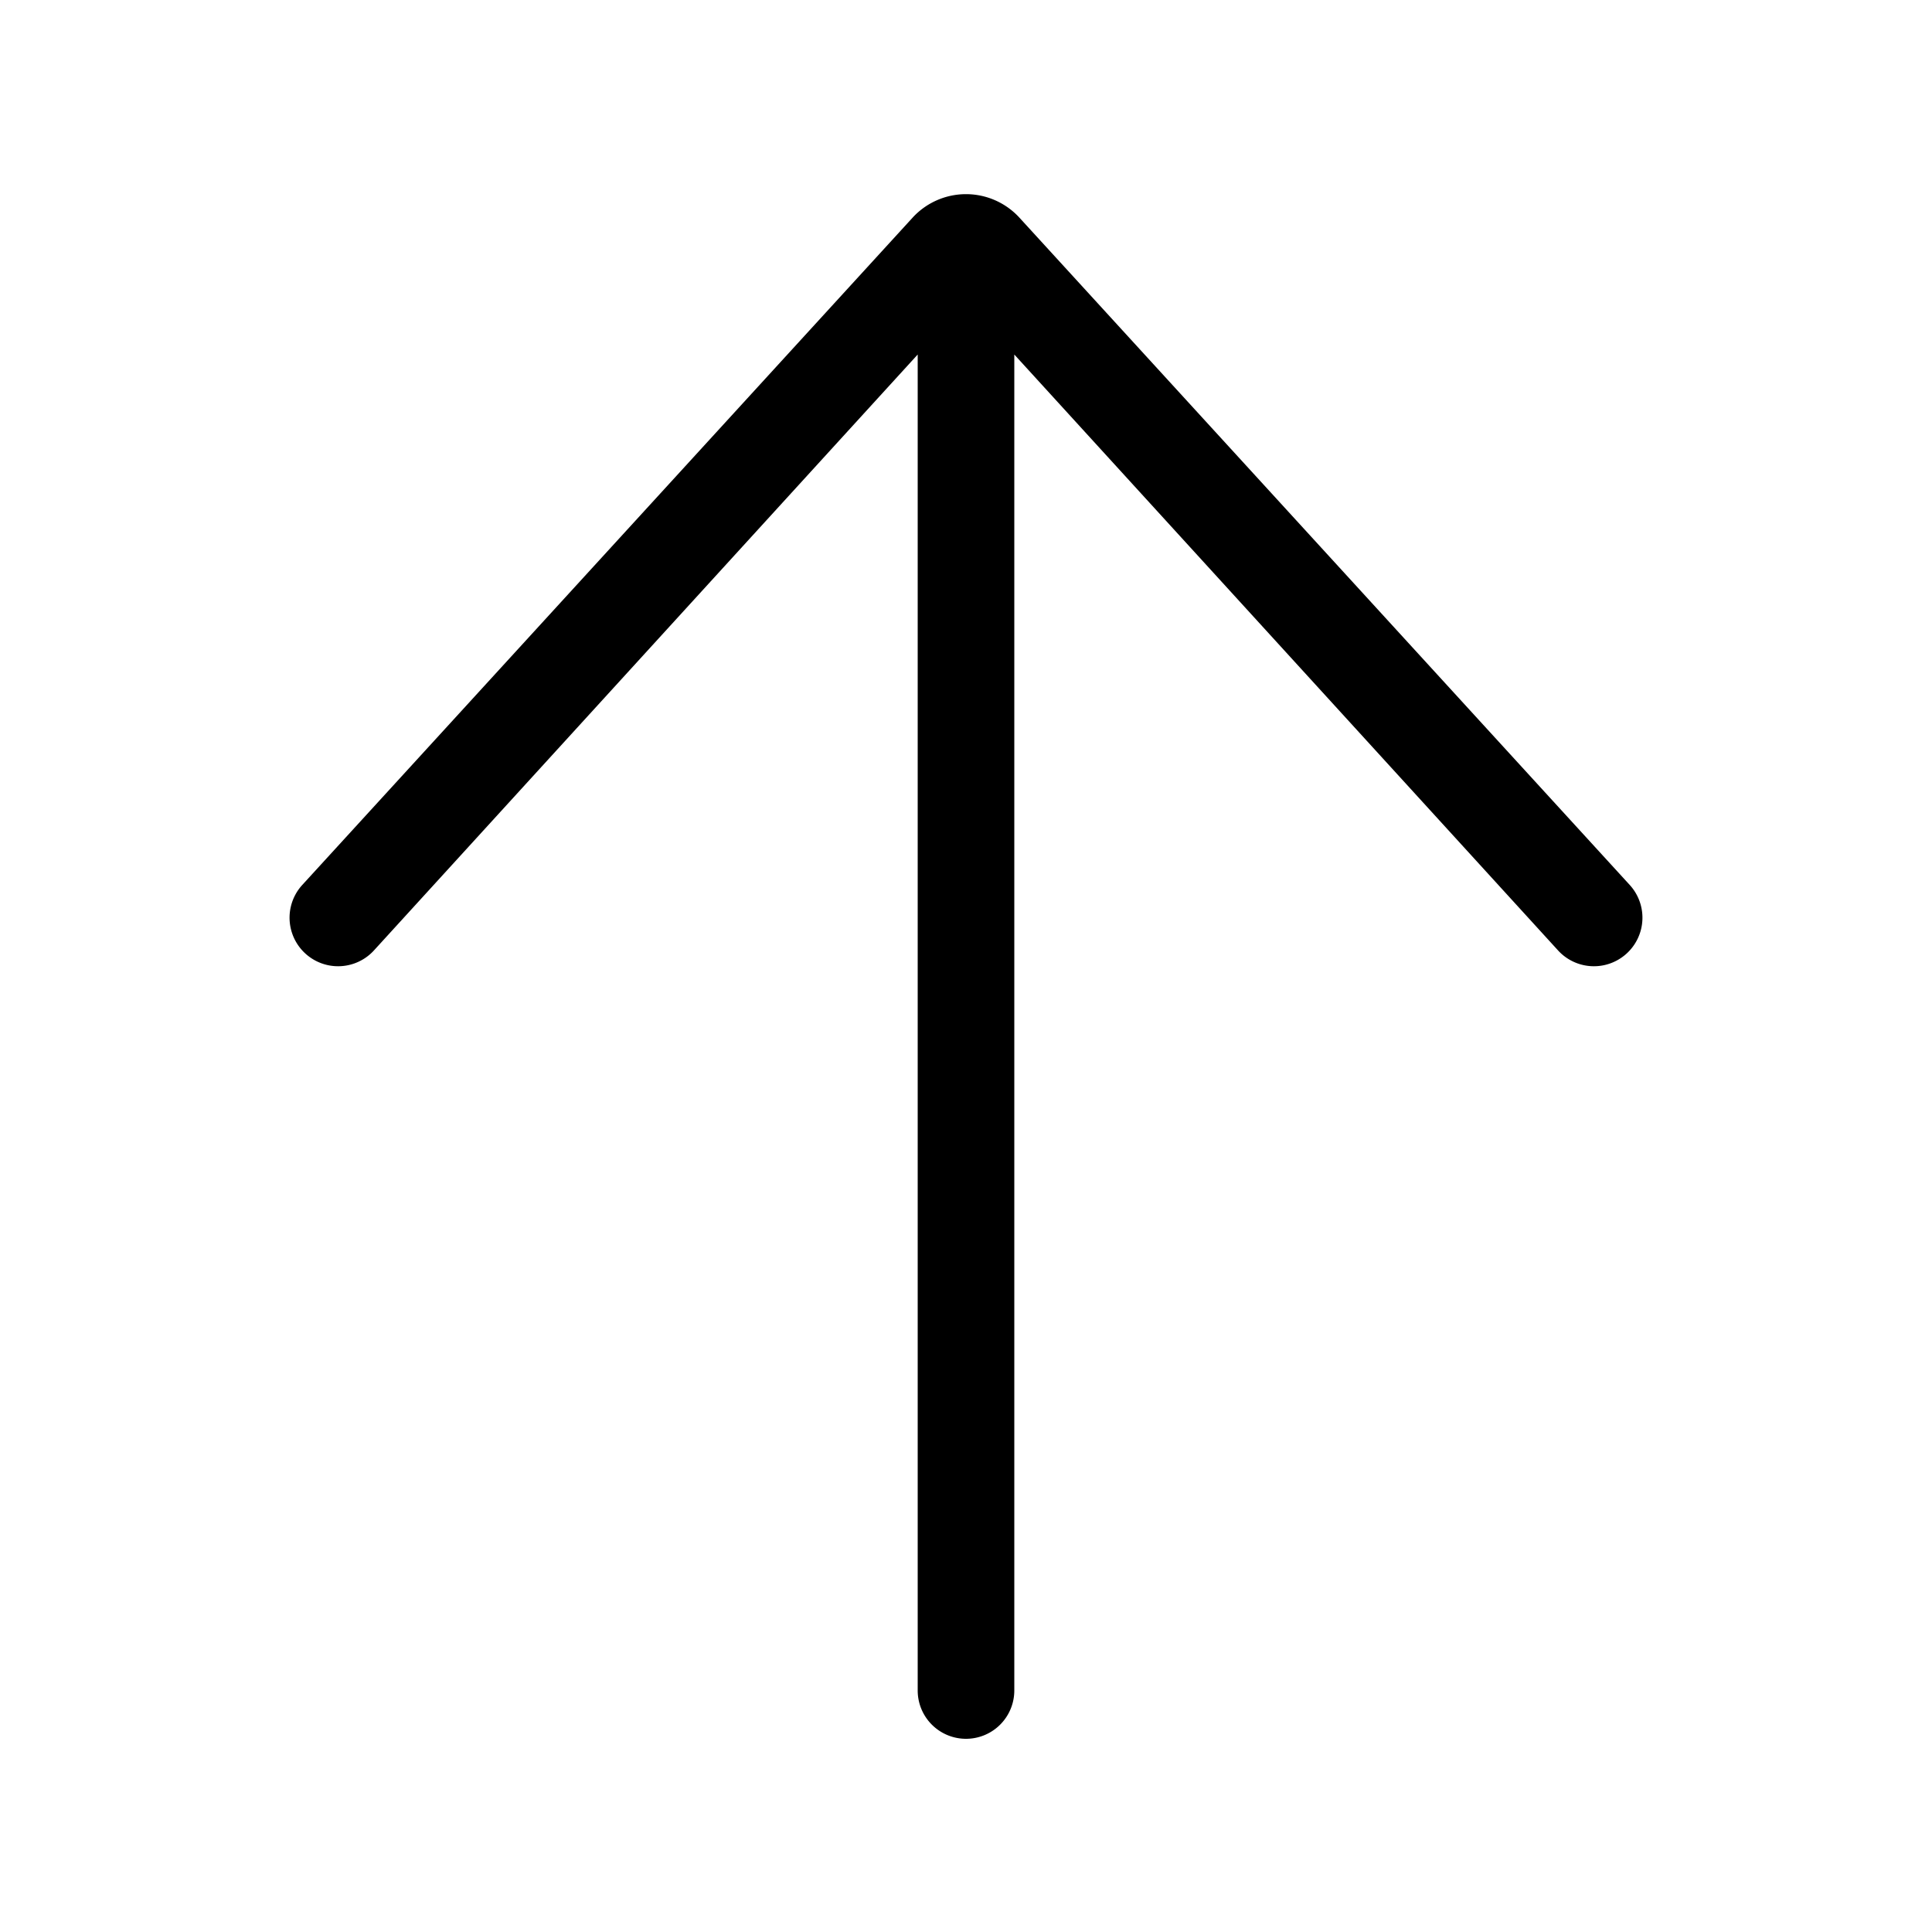 <svg width="20" height="20" viewBox="0 0 20 20" xmlns="http://www.w3.org/2000/svg"><path d="M3.13 9.16a.5.5 0 10.74.68L9.5 3.67V17.5a.5.5 0 001 0V3.67l5.63 6.17a.5.5 0 00.74-.68l-6.32-6.91a.75.75 0 00-1.1 0L3.13 9.16z"/></svg>